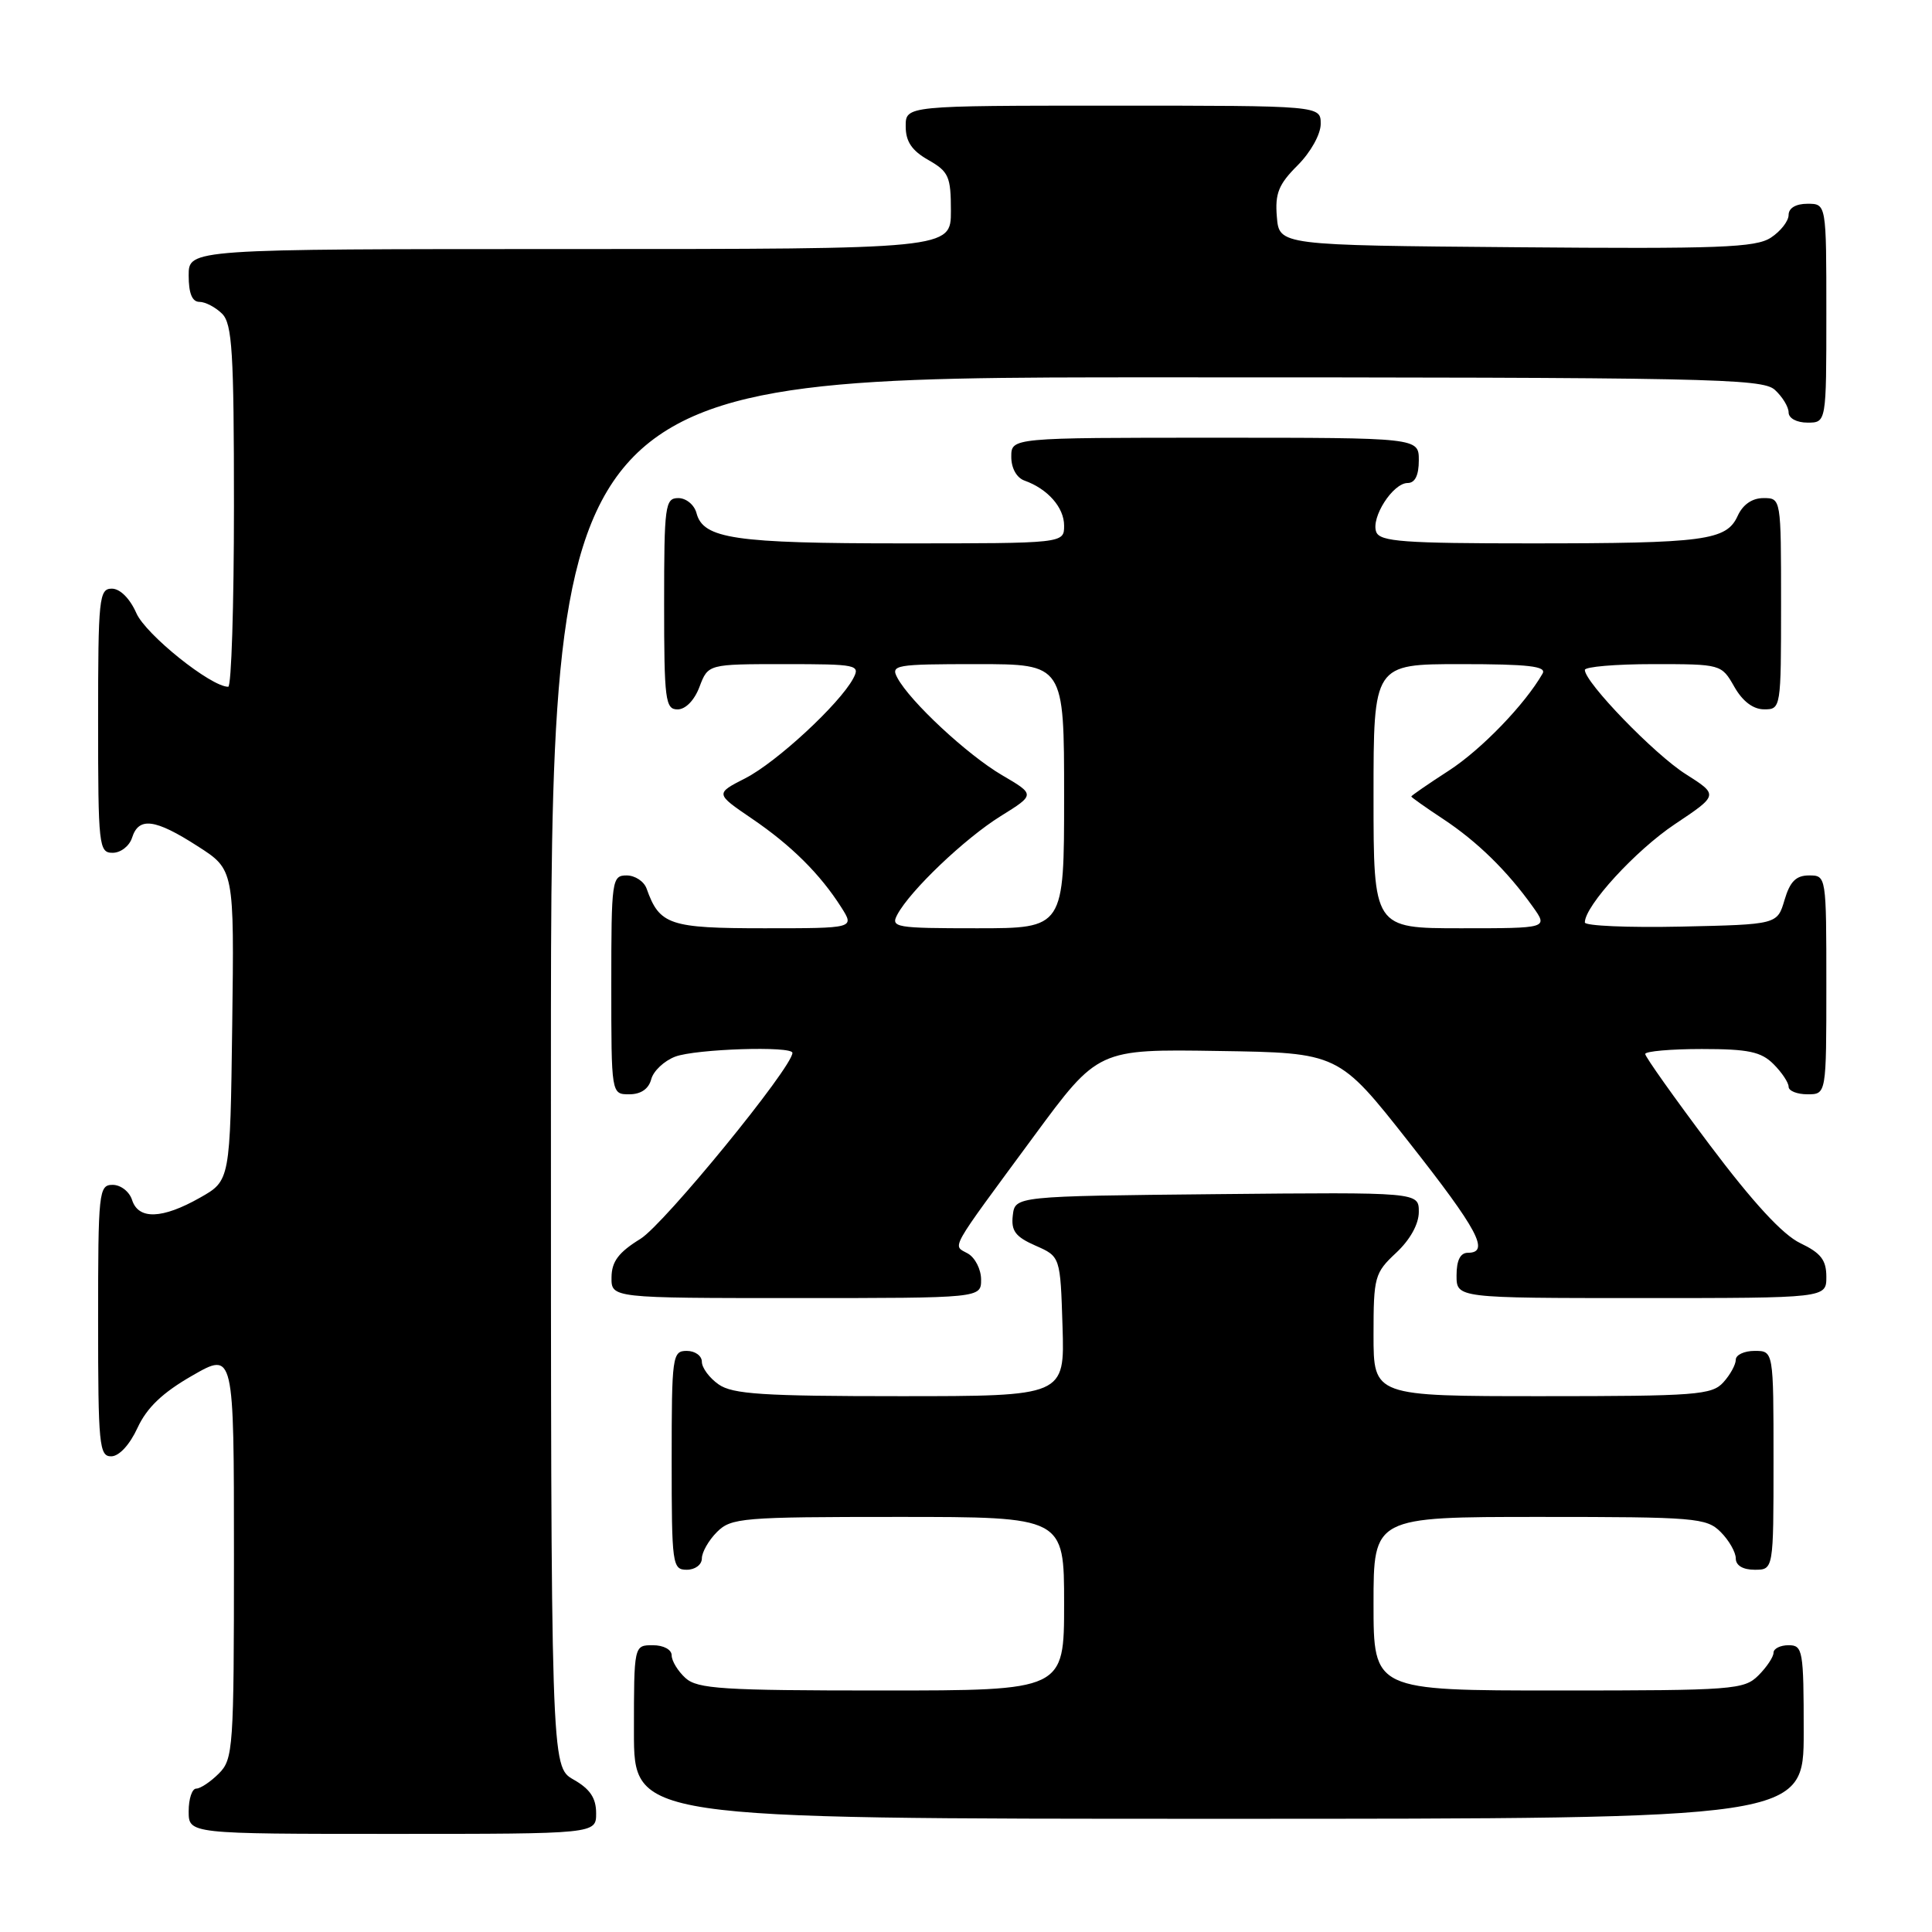 <?xml version="1.0" encoding="UTF-8" standalone="no"?>
<!DOCTYPE svg PUBLIC "-//W3C//DTD SVG 1.1//EN" "http://www.w3.org/Graphics/SVG/1.1/DTD/svg11.dtd" >
<svg xmlns="http://www.w3.org/2000/svg" xmlns:xlink="http://www.w3.org/1999/xlink" version="1.1" viewBox="0 0 256 256">
 <g >
 <path fill="currentColor"
d=" M 78.99 240.25 C 78.99 238.25 78.18 237.04 75.99 235.80 C 73.00 234.09 73.00 234.09 73.00 142.05 C 73.00 50.00 73.00 50.00 153.17 50.00 C 226.37 50.00 233.50 50.14 235.17 51.65 C 236.18 52.57 237.00 53.92 237.00 54.65 C 237.00 55.42 238.07 56.00 239.50 56.00 C 242.00 56.00 242.00 56.00 242.00 41.50 C 242.00 27.00 242.00 27.00 239.50 27.00 C 237.96 27.00 237.00 27.57 237.00 28.48 C 237.00 29.29 235.94 30.65 234.65 31.49 C 232.65 32.81 227.78 32.99 200.90 32.76 C 169.50 32.50 169.50 32.50 169.19 28.73 C 168.93 25.64 169.42 24.42 171.94 21.91 C 173.67 20.18 175.00 17.79 175.00 16.42 C 175.00 14.00 175.00 14.00 147.50 14.00 C 120.00 14.00 120.00 14.00 120.01 16.75 C 120.01 18.75 120.82 19.96 123.01 21.20 C 125.71 22.74 126.00 23.39 126.00 27.95 C 126.00 33.00 126.00 33.00 75.50 33.00 C 25.00 33.00 25.00 33.00 25.00 36.50 C 25.00 38.87 25.46 40.00 26.43 40.00 C 27.21 40.00 28.56 40.71 29.43 41.57 C 30.77 42.91 31.00 46.65 31.00 67.07 C 31.00 80.23 30.66 91.00 30.24 91.00 C 27.94 91.00 19.32 84.09 18.07 81.25 C 17.21 79.30 15.91 78.00 14.82 78.00 C 13.13 78.00 13.00 79.25 13.00 95.50 C 13.00 112.13 13.10 113.00 14.93 113.00 C 16.00 113.00 17.15 112.10 17.50 111.00 C 18.38 108.22 20.54 108.49 26.18 112.12 C 31.04 115.23 31.04 115.23 30.77 135.84 C 30.50 156.44 30.50 156.44 26.50 158.70 C 21.49 161.54 18.34 161.64 17.50 159.00 C 17.15 157.90 16.00 157.00 14.93 157.00 C 13.09 157.00 13.00 157.88 13.00 175.00 C 13.00 191.49 13.15 193.00 14.75 192.97 C 15.79 192.96 17.20 191.42 18.22 189.20 C 19.46 186.52 21.53 184.54 25.47 182.28 C 31.00 179.10 31.00 179.10 31.00 206.05 C 31.00 231.67 30.90 233.10 29.00 235.00 C 27.90 236.10 26.55 237.00 26.00 237.00 C 25.45 237.00 25.00 238.35 25.00 240.00 C 25.00 243.00 25.00 243.00 52.00 243.00 C 79.00 243.00 79.00 243.00 78.99 240.25 Z  M 239.00 229.50 C 239.00 218.67 238.88 218.00 237.00 218.00 C 235.90 218.00 235.00 218.45 235.00 219.00 C 235.00 219.55 234.10 220.90 233.00 222.00 C 231.11 223.89 229.67 224.00 206.50 224.00 C 182.00 224.00 182.00 224.00 182.00 212.50 C 182.00 201.00 182.00 201.00 204.00 201.00 C 224.67 201.00 226.12 201.12 228.00 203.00 C 229.10 204.10 230.00 205.68 230.00 206.50 C 230.00 207.43 230.94 208.00 232.50 208.00 C 235.00 208.00 235.00 208.00 235.00 193.50 C 235.00 179.00 235.00 179.00 232.50 179.00 C 231.12 179.00 230.00 179.53 230.00 180.17 C 230.00 180.82 229.26 182.17 228.35 183.17 C 226.84 184.84 224.72 185.00 204.35 185.00 C 182.00 185.00 182.00 185.00 182.00 176.90 C 182.00 169.19 182.14 168.67 185.00 166.00 C 186.85 164.27 188.00 162.20 188.00 160.58 C 188.00 157.97 188.00 157.97 161.25 158.23 C 134.50 158.50 134.50 158.50 134.20 161.05 C 133.96 163.10 134.55 163.88 137.20 165.05 C 140.50 166.50 140.50 166.50 140.79 175.75 C 141.08 185.00 141.08 185.00 119.26 185.00 C 101.13 185.00 97.07 184.74 95.22 183.44 C 94.00 182.59 93.00 181.24 93.00 180.44 C 93.00 179.65 92.10 179.00 91.00 179.00 C 89.09 179.00 89.00 179.67 89.00 193.50 C 89.00 207.33 89.09 208.00 91.00 208.00 C 92.11 208.00 93.00 207.33 93.00 206.50 C 93.00 205.68 93.90 204.10 95.00 203.00 C 96.88 201.12 98.33 201.00 119.00 201.00 C 141.00 201.00 141.00 201.00 141.00 212.50 C 141.00 224.00 141.00 224.00 116.83 224.00 C 95.74 224.00 92.42 223.79 90.83 222.35 C 89.82 221.43 89.00 220.08 89.00 219.35 C 89.00 218.58 87.93 218.00 86.50 218.00 C 84.00 218.00 84.00 218.00 84.00 229.50 C 84.00 241.00 84.00 241.00 161.50 241.00 C 239.00 241.00 239.00 241.00 239.00 229.50 Z  M 130.00 169.55 C 130.00 168.20 129.21 166.65 128.25 166.10 C 126.20 164.94 125.54 166.11 137.00 150.55 C 145.50 139.01 145.50 139.01 161.43 139.26 C 177.37 139.50 177.37 139.50 186.68 151.33 C 195.86 162.99 197.46 166.00 194.50 166.00 C 193.50 166.00 193.00 167.00 193.00 169.00 C 193.00 172.00 193.00 172.00 217.50 172.00 C 242.00 172.00 242.00 172.00 242.00 169.19 C 242.00 166.96 241.28 166.03 238.54 164.72 C 236.22 163.61 232.29 159.35 226.54 151.70 C 221.84 145.44 218.00 140.03 218.00 139.66 C 218.00 139.30 221.38 139.00 225.50 139.00 C 231.67 139.00 233.36 139.36 235.00 141.00 C 236.10 142.10 237.00 143.45 237.00 144.00 C 237.00 144.55 238.12 145.00 239.50 145.00 C 242.00 145.00 242.00 145.00 242.00 130.50 C 242.00 116.05 241.99 116.00 239.71 116.00 C 237.98 116.00 237.18 116.81 236.46 119.25 C 235.50 122.50 235.50 122.50 222.75 122.78 C 215.74 122.93 210.00 122.68 210.00 122.23 C 210.00 120.02 216.72 112.69 221.91 109.22 C 227.72 105.34 227.72 105.34 223.36 102.57 C 219.23 99.96 210.00 90.42 210.00 88.77 C 210.00 88.35 214.07 88.00 219.05 88.00 C 228.05 88.00 228.10 88.01 229.80 90.99 C 230.89 92.92 232.30 93.99 233.75 93.99 C 235.98 94.00 236.00 93.85 236.00 80.00 C 236.00 66.00 236.00 66.00 233.66 66.00 C 232.17 66.00 230.93 66.86 230.25 68.36 C 228.76 71.62 225.92 72.00 202.84 72.00 C 186.03 72.00 182.85 71.77 182.36 70.49 C 181.63 68.58 184.57 64.00 186.52 64.00 C 187.50 64.00 188.00 62.98 188.00 61.00 C 188.00 58.00 188.00 58.00 161.00 58.00 C 134.00 58.00 134.00 58.00 134.00 60.53 C 134.00 62.04 134.71 63.31 135.75 63.68 C 138.83 64.78 141.00 67.24 141.00 69.65 C 141.00 72.00 141.00 72.00 119.57 72.00 C 97.33 72.00 93.18 71.39 92.29 67.99 C 92.00 66.89 90.92 66.00 89.88 66.00 C 88.13 66.00 88.00 66.96 88.00 80.00 C 88.00 92.76 88.16 94.00 89.78 94.00 C 90.84 94.00 92.02 92.79 92.69 91.00 C 93.83 88.00 93.83 88.00 103.95 88.00 C 113.59 88.00 114.02 88.09 113.05 89.91 C 111.24 93.29 102.88 101.02 98.76 103.12 C 94.77 105.16 94.77 105.16 99.63 108.47 C 104.84 112.01 108.68 115.82 111.49 120.25 C 113.23 123.00 113.23 123.00 101.27 123.00 C 88.69 123.00 87.39 122.56 85.68 117.75 C 85.34 116.79 84.15 116.00 83.03 116.00 C 81.08 116.00 81.00 116.59 81.00 130.50 C 81.00 145.00 81.00 145.00 83.38 145.00 C 84.92 145.00 85.95 144.29 86.29 143.01 C 86.57 141.92 88.00 140.57 89.47 140.01 C 92.17 138.99 105.00 138.57 105.00 139.51 C 105.00 141.42 88.00 162.22 84.87 164.15 C 81.96 165.94 81.05 167.16 81.03 169.25 C 81.00 172.00 81.00 172.00 105.50 172.00 C 130.00 172.00 130.00 172.00 130.00 169.55 Z  M 118.90 121.19 C 120.61 117.99 127.84 111.10 132.58 108.15 C 137.18 105.29 137.18 105.29 132.77 102.71 C 128.18 100.02 120.59 92.96 118.91 89.82 C 117.99 88.11 118.61 88.00 129.46 88.00 C 141.00 88.00 141.00 88.00 141.00 105.50 C 141.00 123.00 141.00 123.00 129.46 123.00 C 118.64 123.00 117.99 122.89 118.90 121.19 Z  M 182.00 105.50 C 182.00 88.00 182.00 88.00 193.56 88.00 C 202.52 88.00 204.96 88.28 204.40 89.25 C 202.07 93.33 196.29 99.32 191.98 102.11 C 189.24 103.88 187.00 105.43 187.00 105.54 C 187.00 105.64 188.91 107.00 191.25 108.54 C 195.74 111.51 199.73 115.41 203.10 120.14 C 205.14 123.00 205.14 123.00 193.57 123.00 C 182.00 123.00 182.00 123.00 182.00 105.50 Z "/>
</g>
</svg>